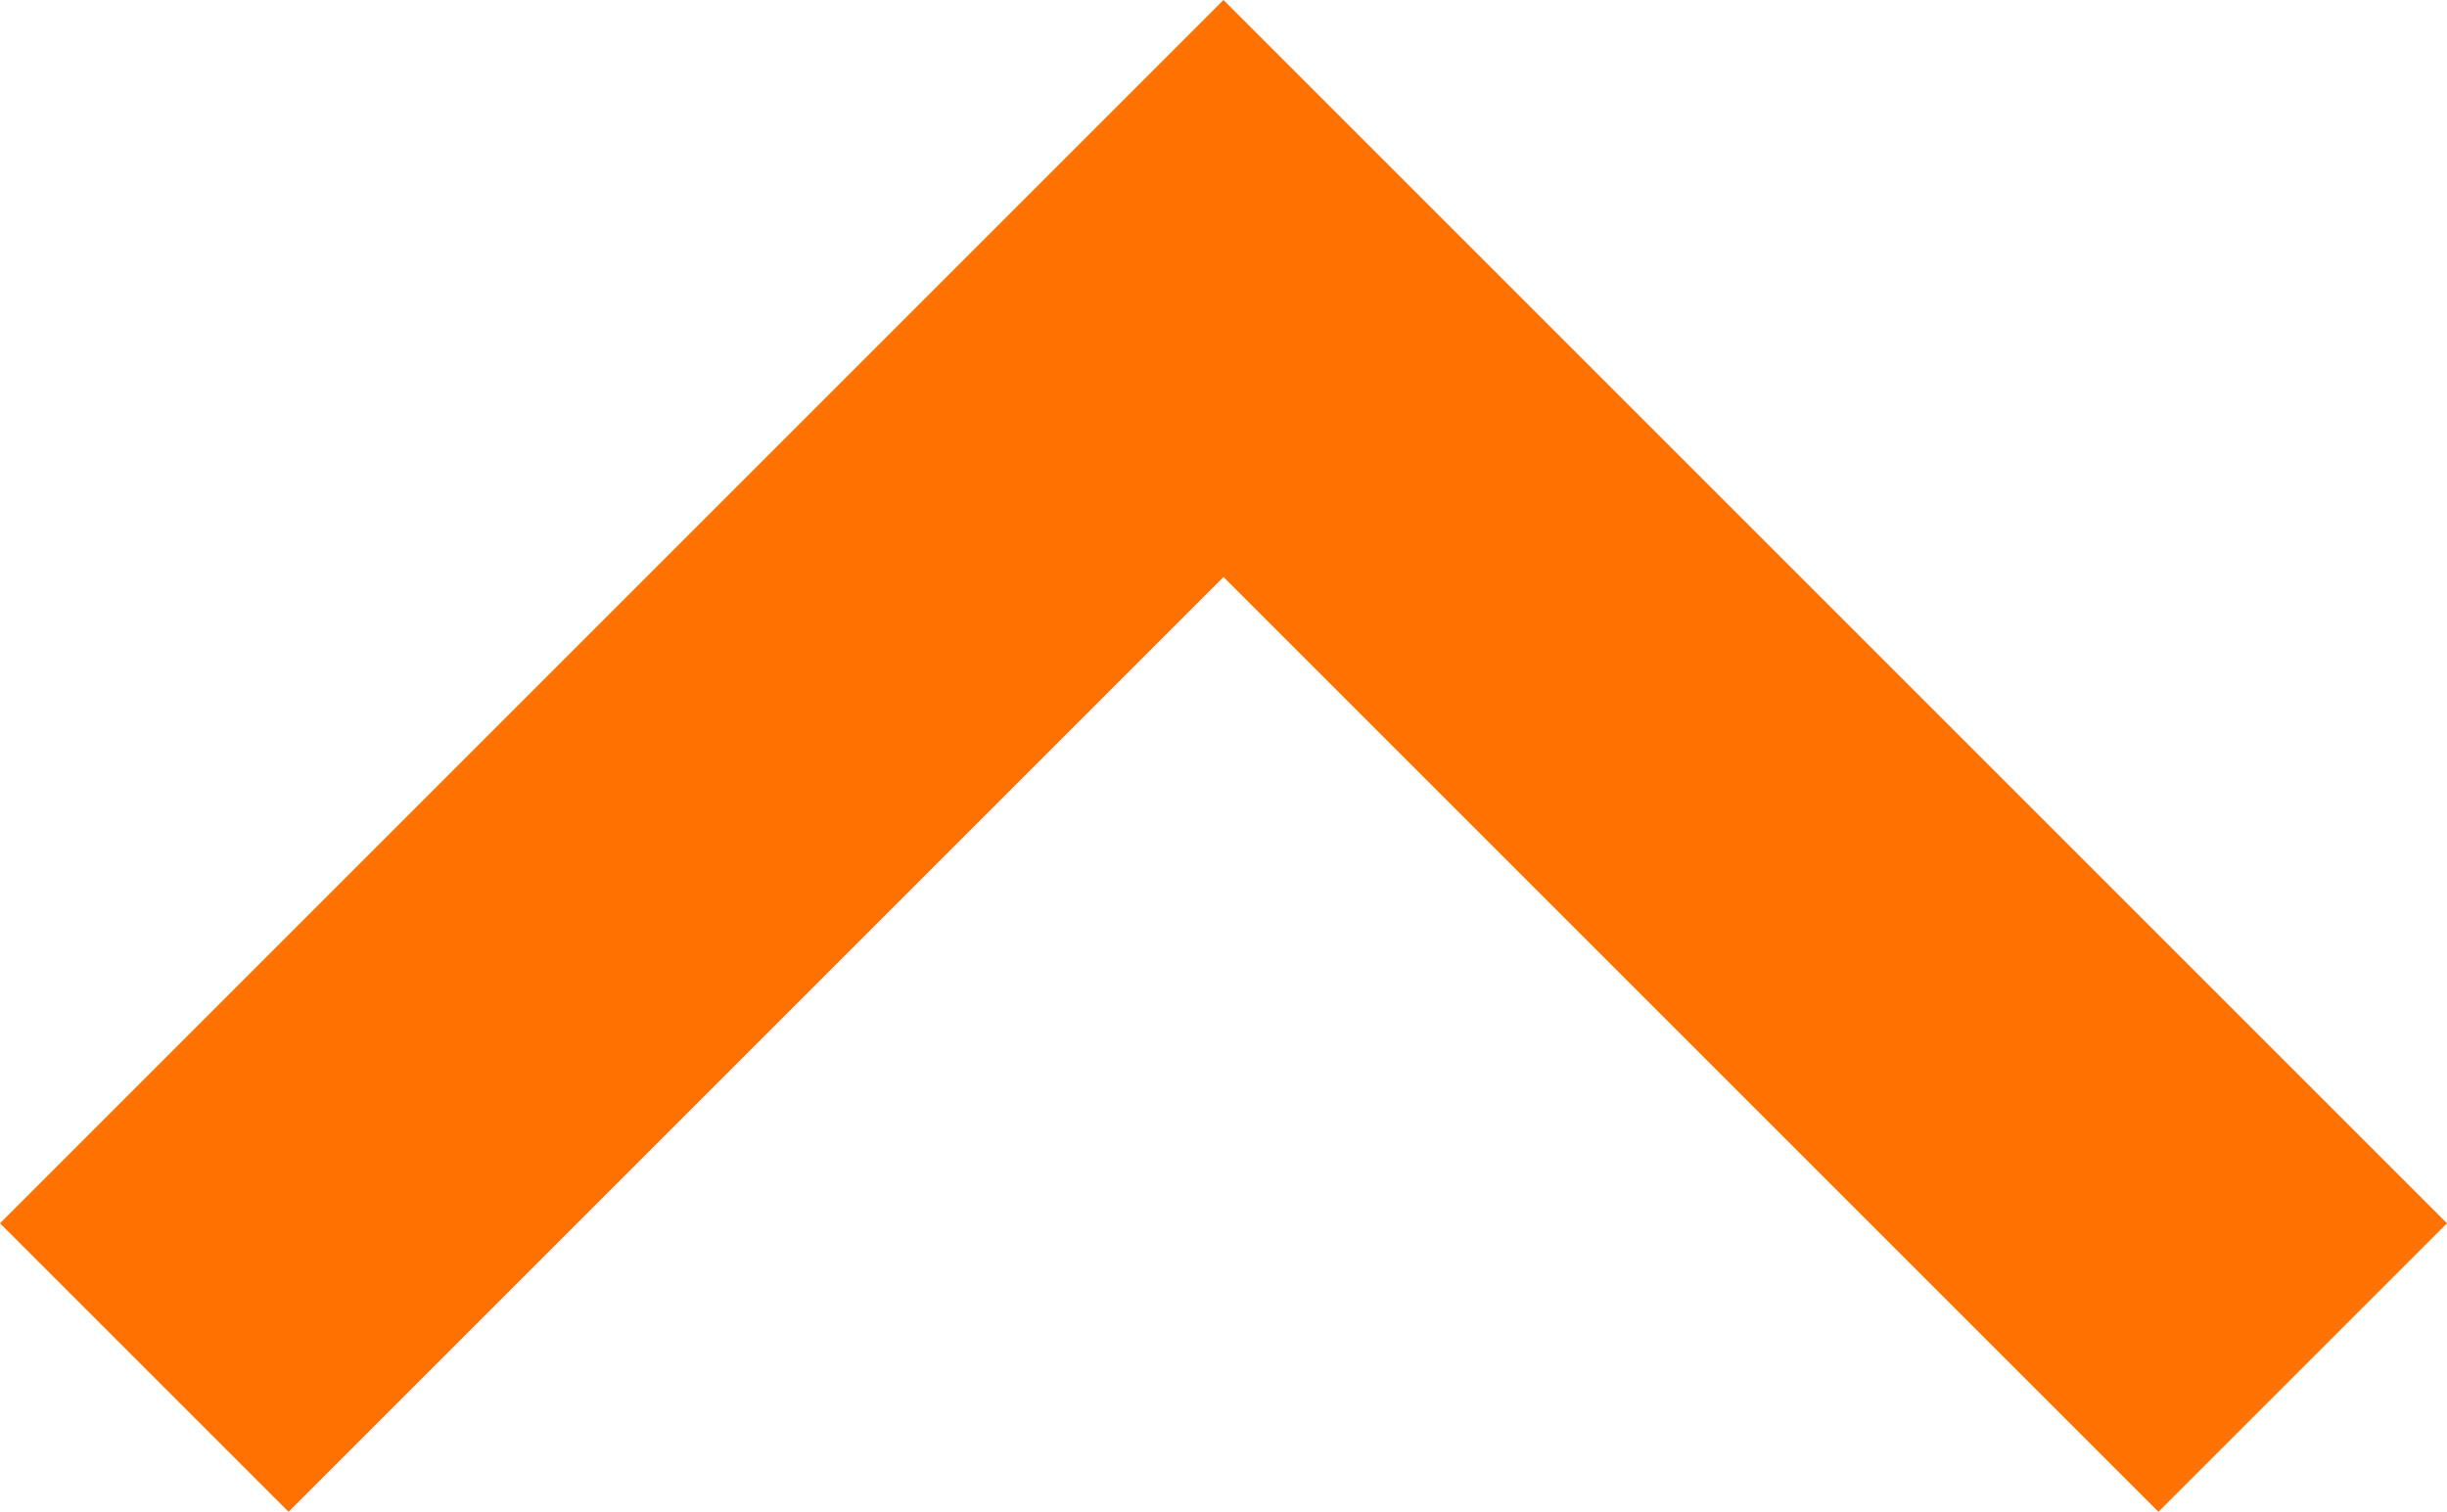 <svg xmlns="http://www.w3.org/2000/svg" id="svg2" width="24" height="14.83" version="1.1" viewBox="0 0 24 14.83"><g id="g4" transform="translate(-315.44 -310.66)"><path id="path6" fill="#FF7100" d="m315.44 322.66 2.83 2.83 9.17-9.17 9.17 9.17 2.83-2.83-12-12z"/></g></svg>
